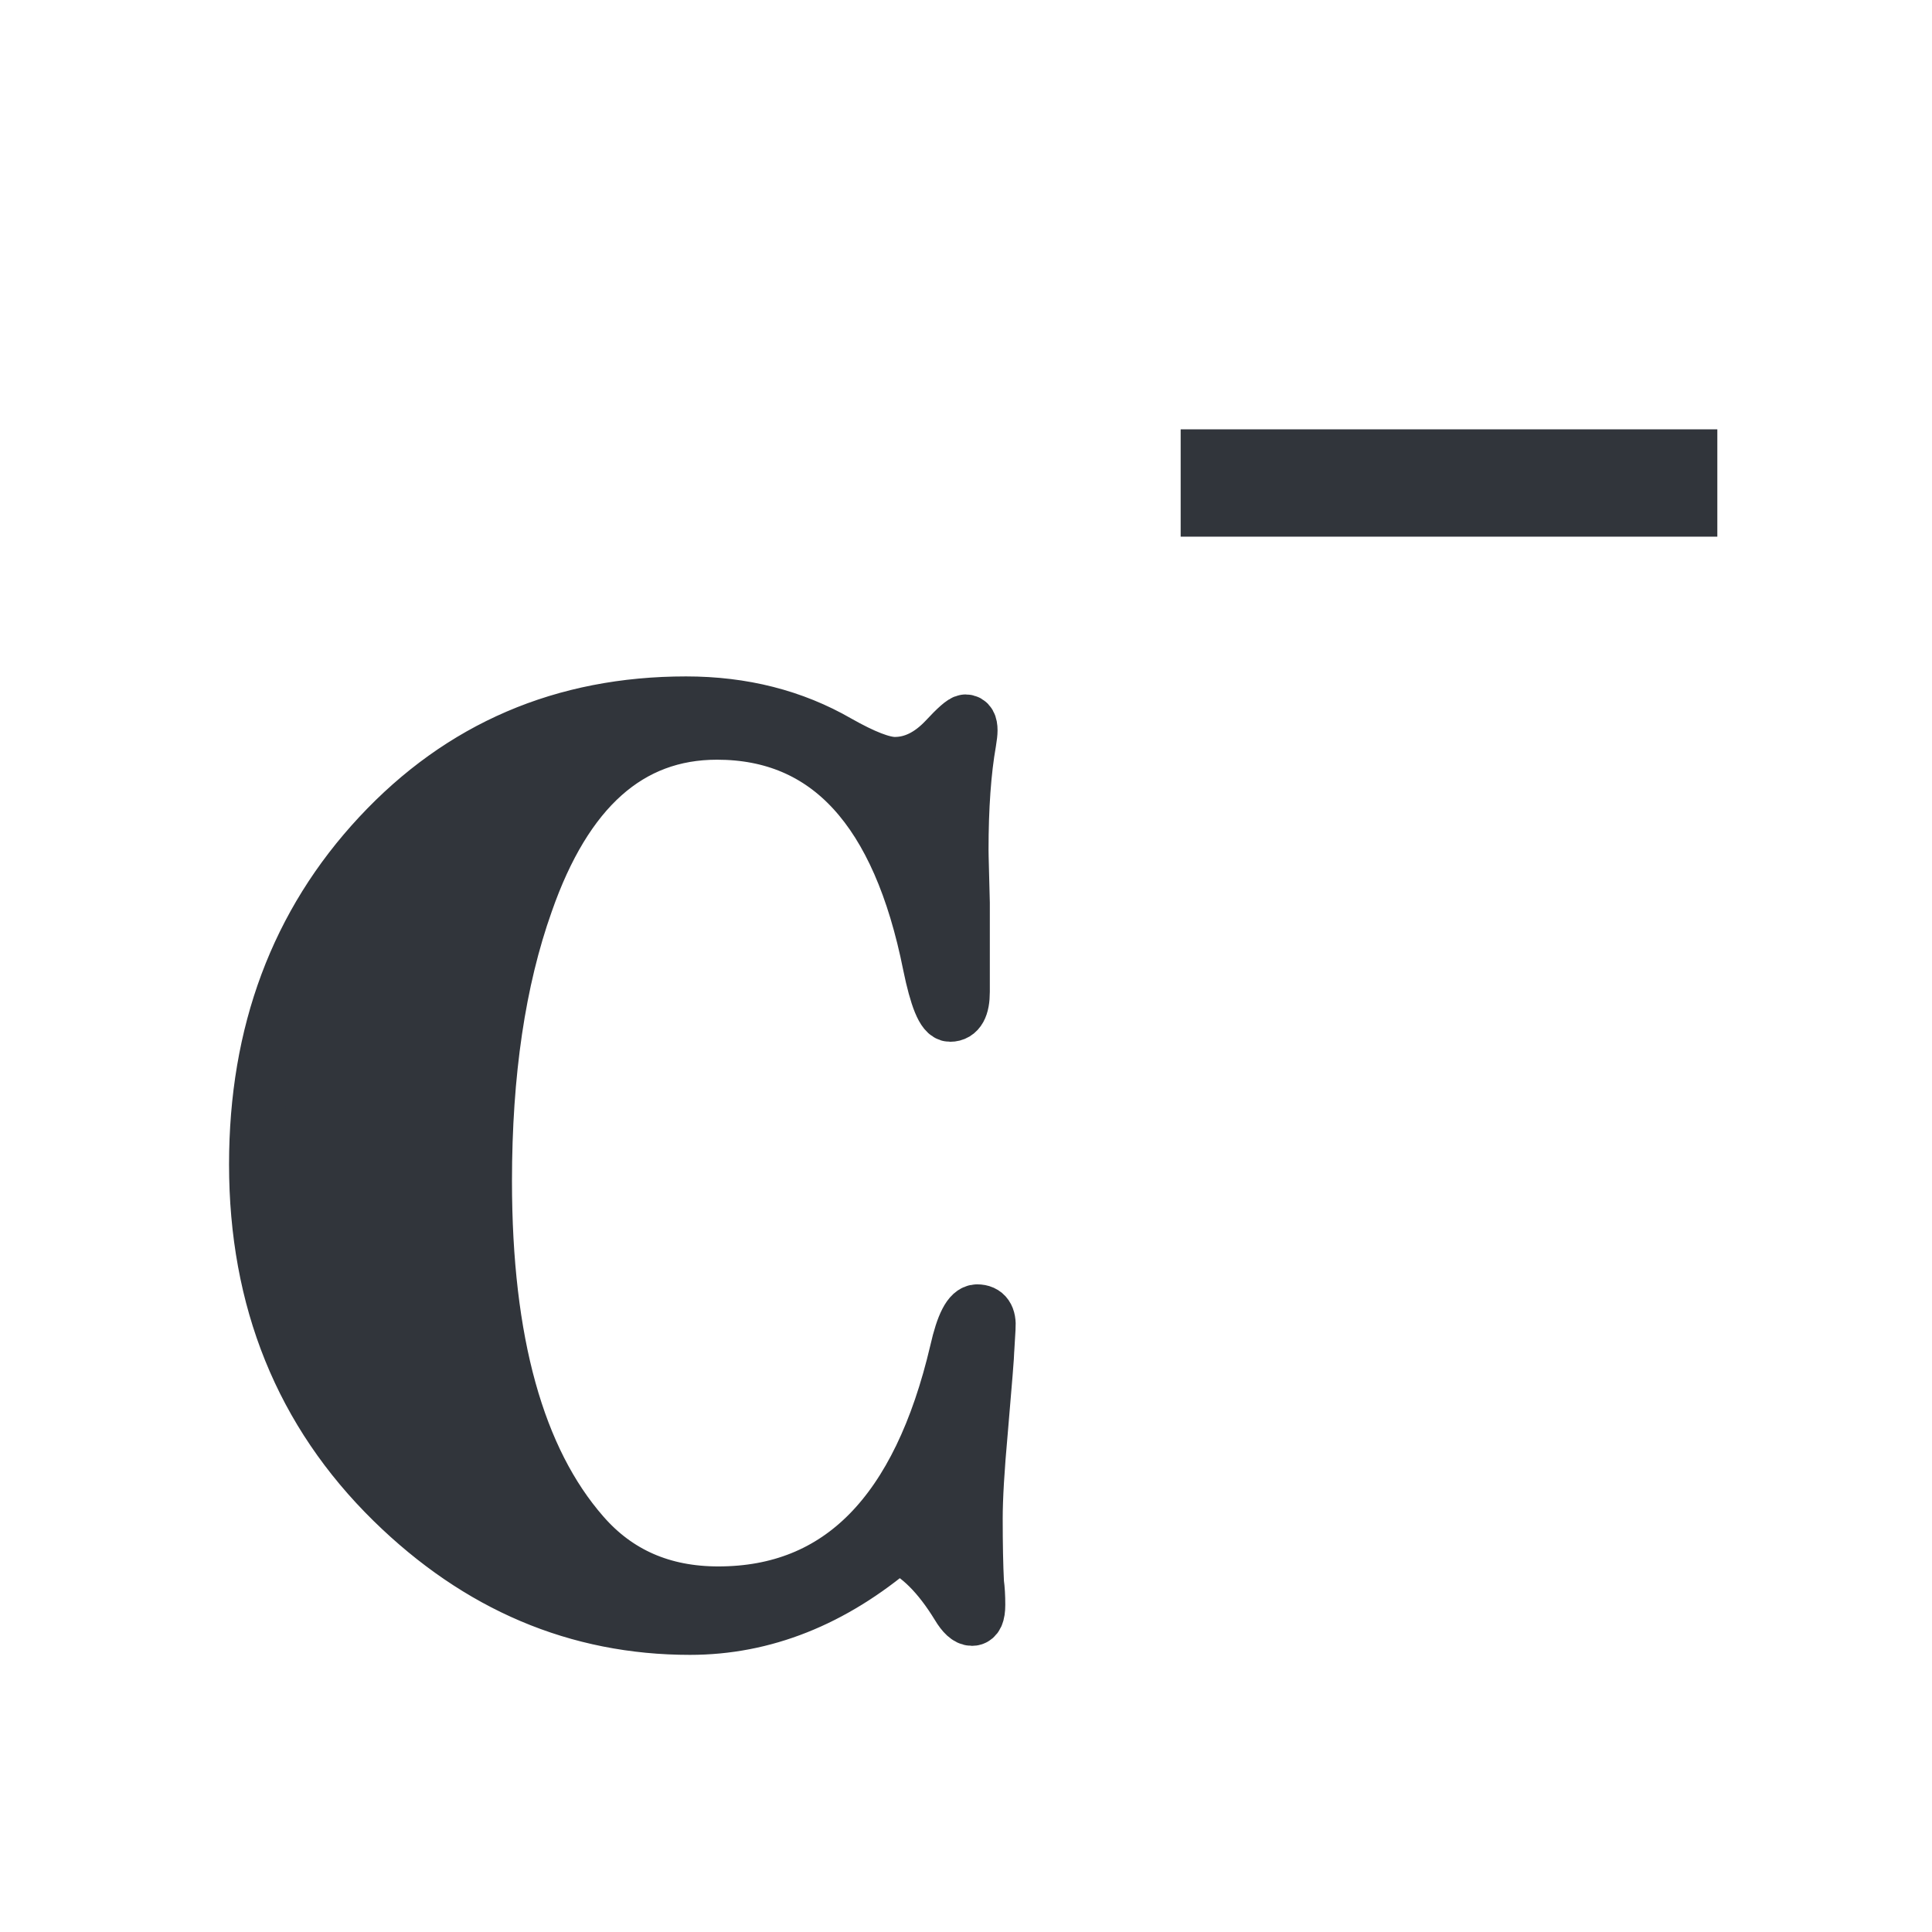<?xml version="1.0" encoding="UTF-8"?>
<svg width="18px" height="18px" viewBox="0 0 18 18" version="1.1" xmlns="http://www.w3.org/2000/svg" xmlns:xlink="http://www.w3.org/1999/xlink">
    <title>icon / charge-minus</title>
    <g id="Details" stroke="none" stroke-width="1" fill="none" fill-rule="evenodd">
        <g id="Exportable-Icon-assets" transform="translate(-43, -316)" fill="#31353B">
            <g id="Group" transform="translate(43, 316)">
                <rect id="Rectangle" x="11" y="4" width="5" height="1"></rect>
                <path d="M6.428,15.168 C7.116,15.168 7.76,14.912 8.36,14.4 C8.56,14.488 8.748,14.676 8.924,14.964 C8.972,15.044 9.016,15.084 9.056,15.084 C9.096,15.084 9.116,15.04 9.116,14.952 C9.116,14.872 9.112,14.804 9.104,14.748 C9.096,14.588 9.092,14.388 9.092,14.148 C9.092,13.956 9.108,13.684 9.14,13.332 C9.18,12.868 9.2,12.616 9.2,12.576 L9.2,12.576 L9.212,12.372 C9.22,12.268 9.184,12.216 9.104,12.216 C9.032,12.216 8.968,12.34 8.912,12.588 C8.56,14.092 7.82,14.844 6.692,14.844 C6.172,14.844 5.752,14.66 5.432,14.292 C4.824,13.596 4.52,12.5 4.52,11.004 C4.52,9.996 4.648,9.132 4.904,8.412 C5.272,7.356 5.864,6.828 6.68,6.828 C7.712,6.828 8.372,7.548 8.66,8.988 C8.724,9.3 8.788,9.456 8.852,9.456 C8.932,9.456 8.972,9.384 8.972,9.24 L8.972,9.24 L8.972,8.412 C8.966,8.206 8.963,8.064 8.961,7.985 L8.96,7.92 C8.96,7.52 8.984,7.184 9.032,6.912 C9.04,6.864 9.044,6.828 9.044,6.804 C9.044,6.748 9.028,6.72 8.996,6.72 C8.972,6.72 8.908,6.776 8.804,6.888 C8.66,7.04 8.504,7.116 8.336,7.116 C8.224,7.116 8.048,7.048 7.808,6.912 C7.392,6.672 6.92,6.552 6.392,6.552 C5.248,6.552 4.294,6.962 3.53,7.782 C2.766,8.602 2.384,9.624 2.384,10.848 C2.384,12.112 2.808,13.16 3.656,13.992 C4.456,14.776 5.38,15.168 6.428,15.168 Z" id="C" stroke="#31353B" stroke-width="0.5" fill-rule="nonzero"></path>
            </g>
        </g>
    </g>
</svg>